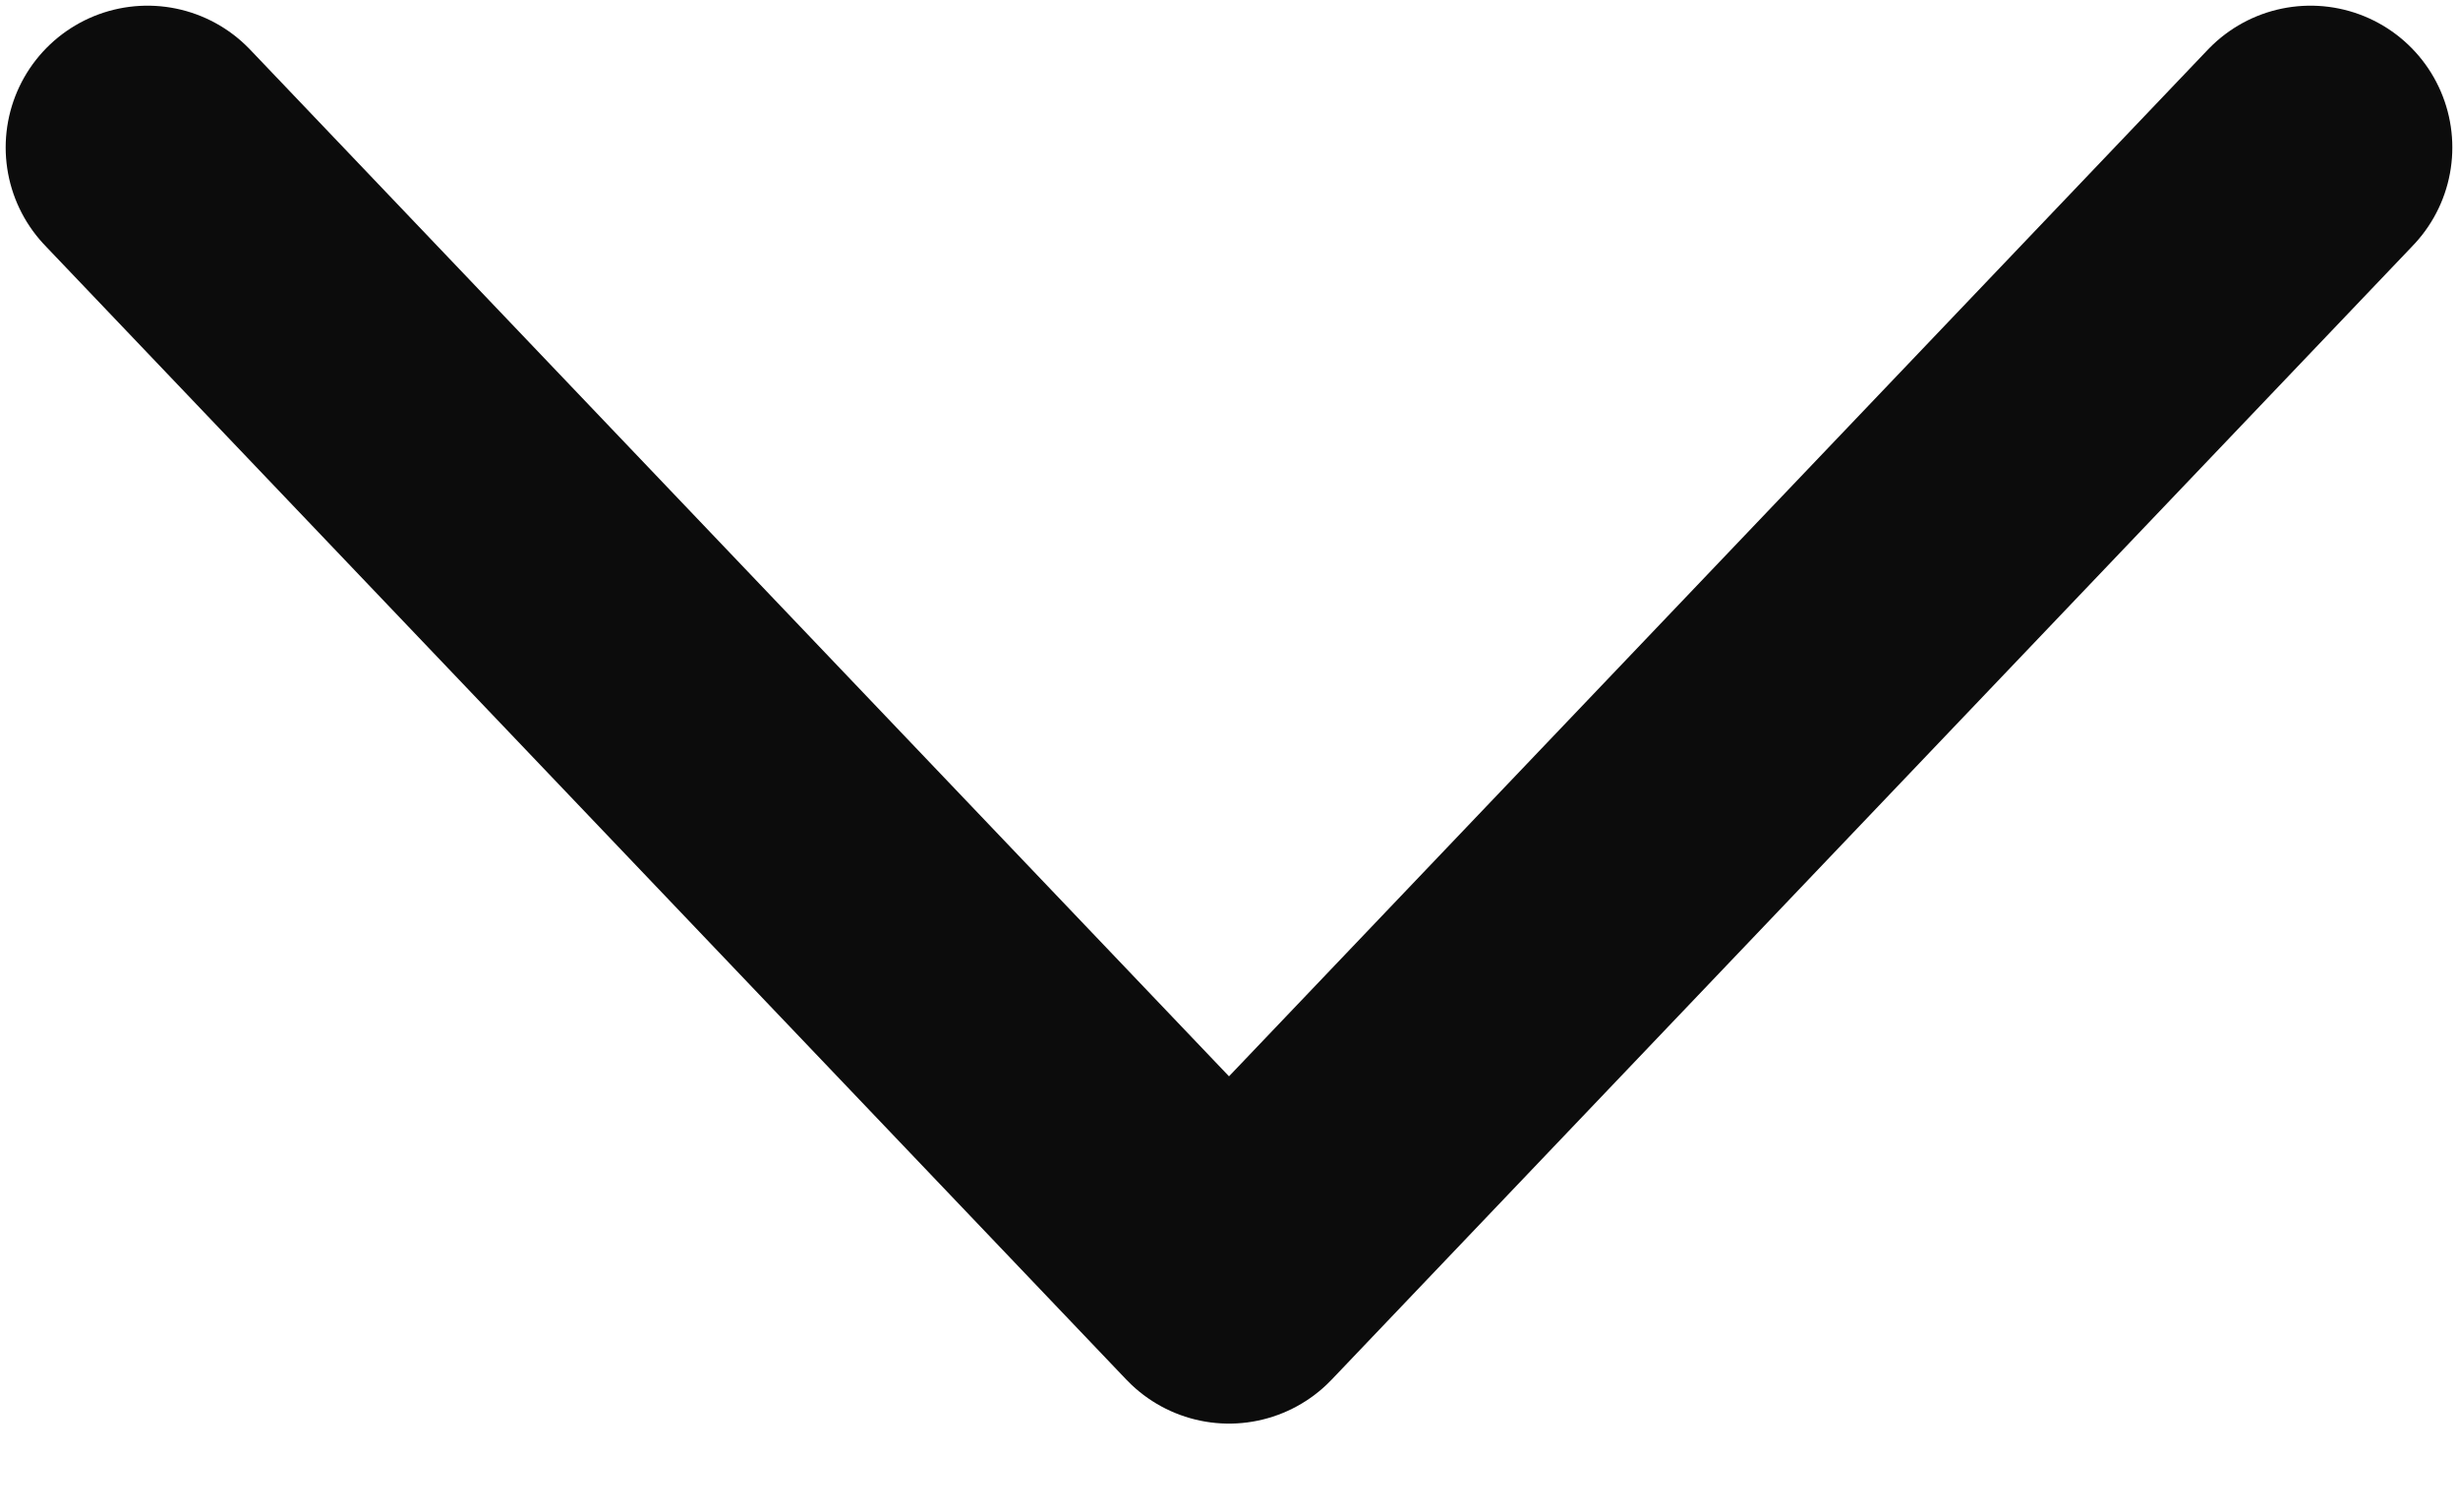 <svg width="13" height="8" viewBox="0 0 13 8" fill="none" xmlns="http://www.w3.org/2000/svg">
<path d="M12.22 0.78L6.5 6.78L0.78 0.78" stroke="#0C0C0C" stroke-width="1.5" stroke-linecap="round" stroke-linejoin="round"/>
</svg>
